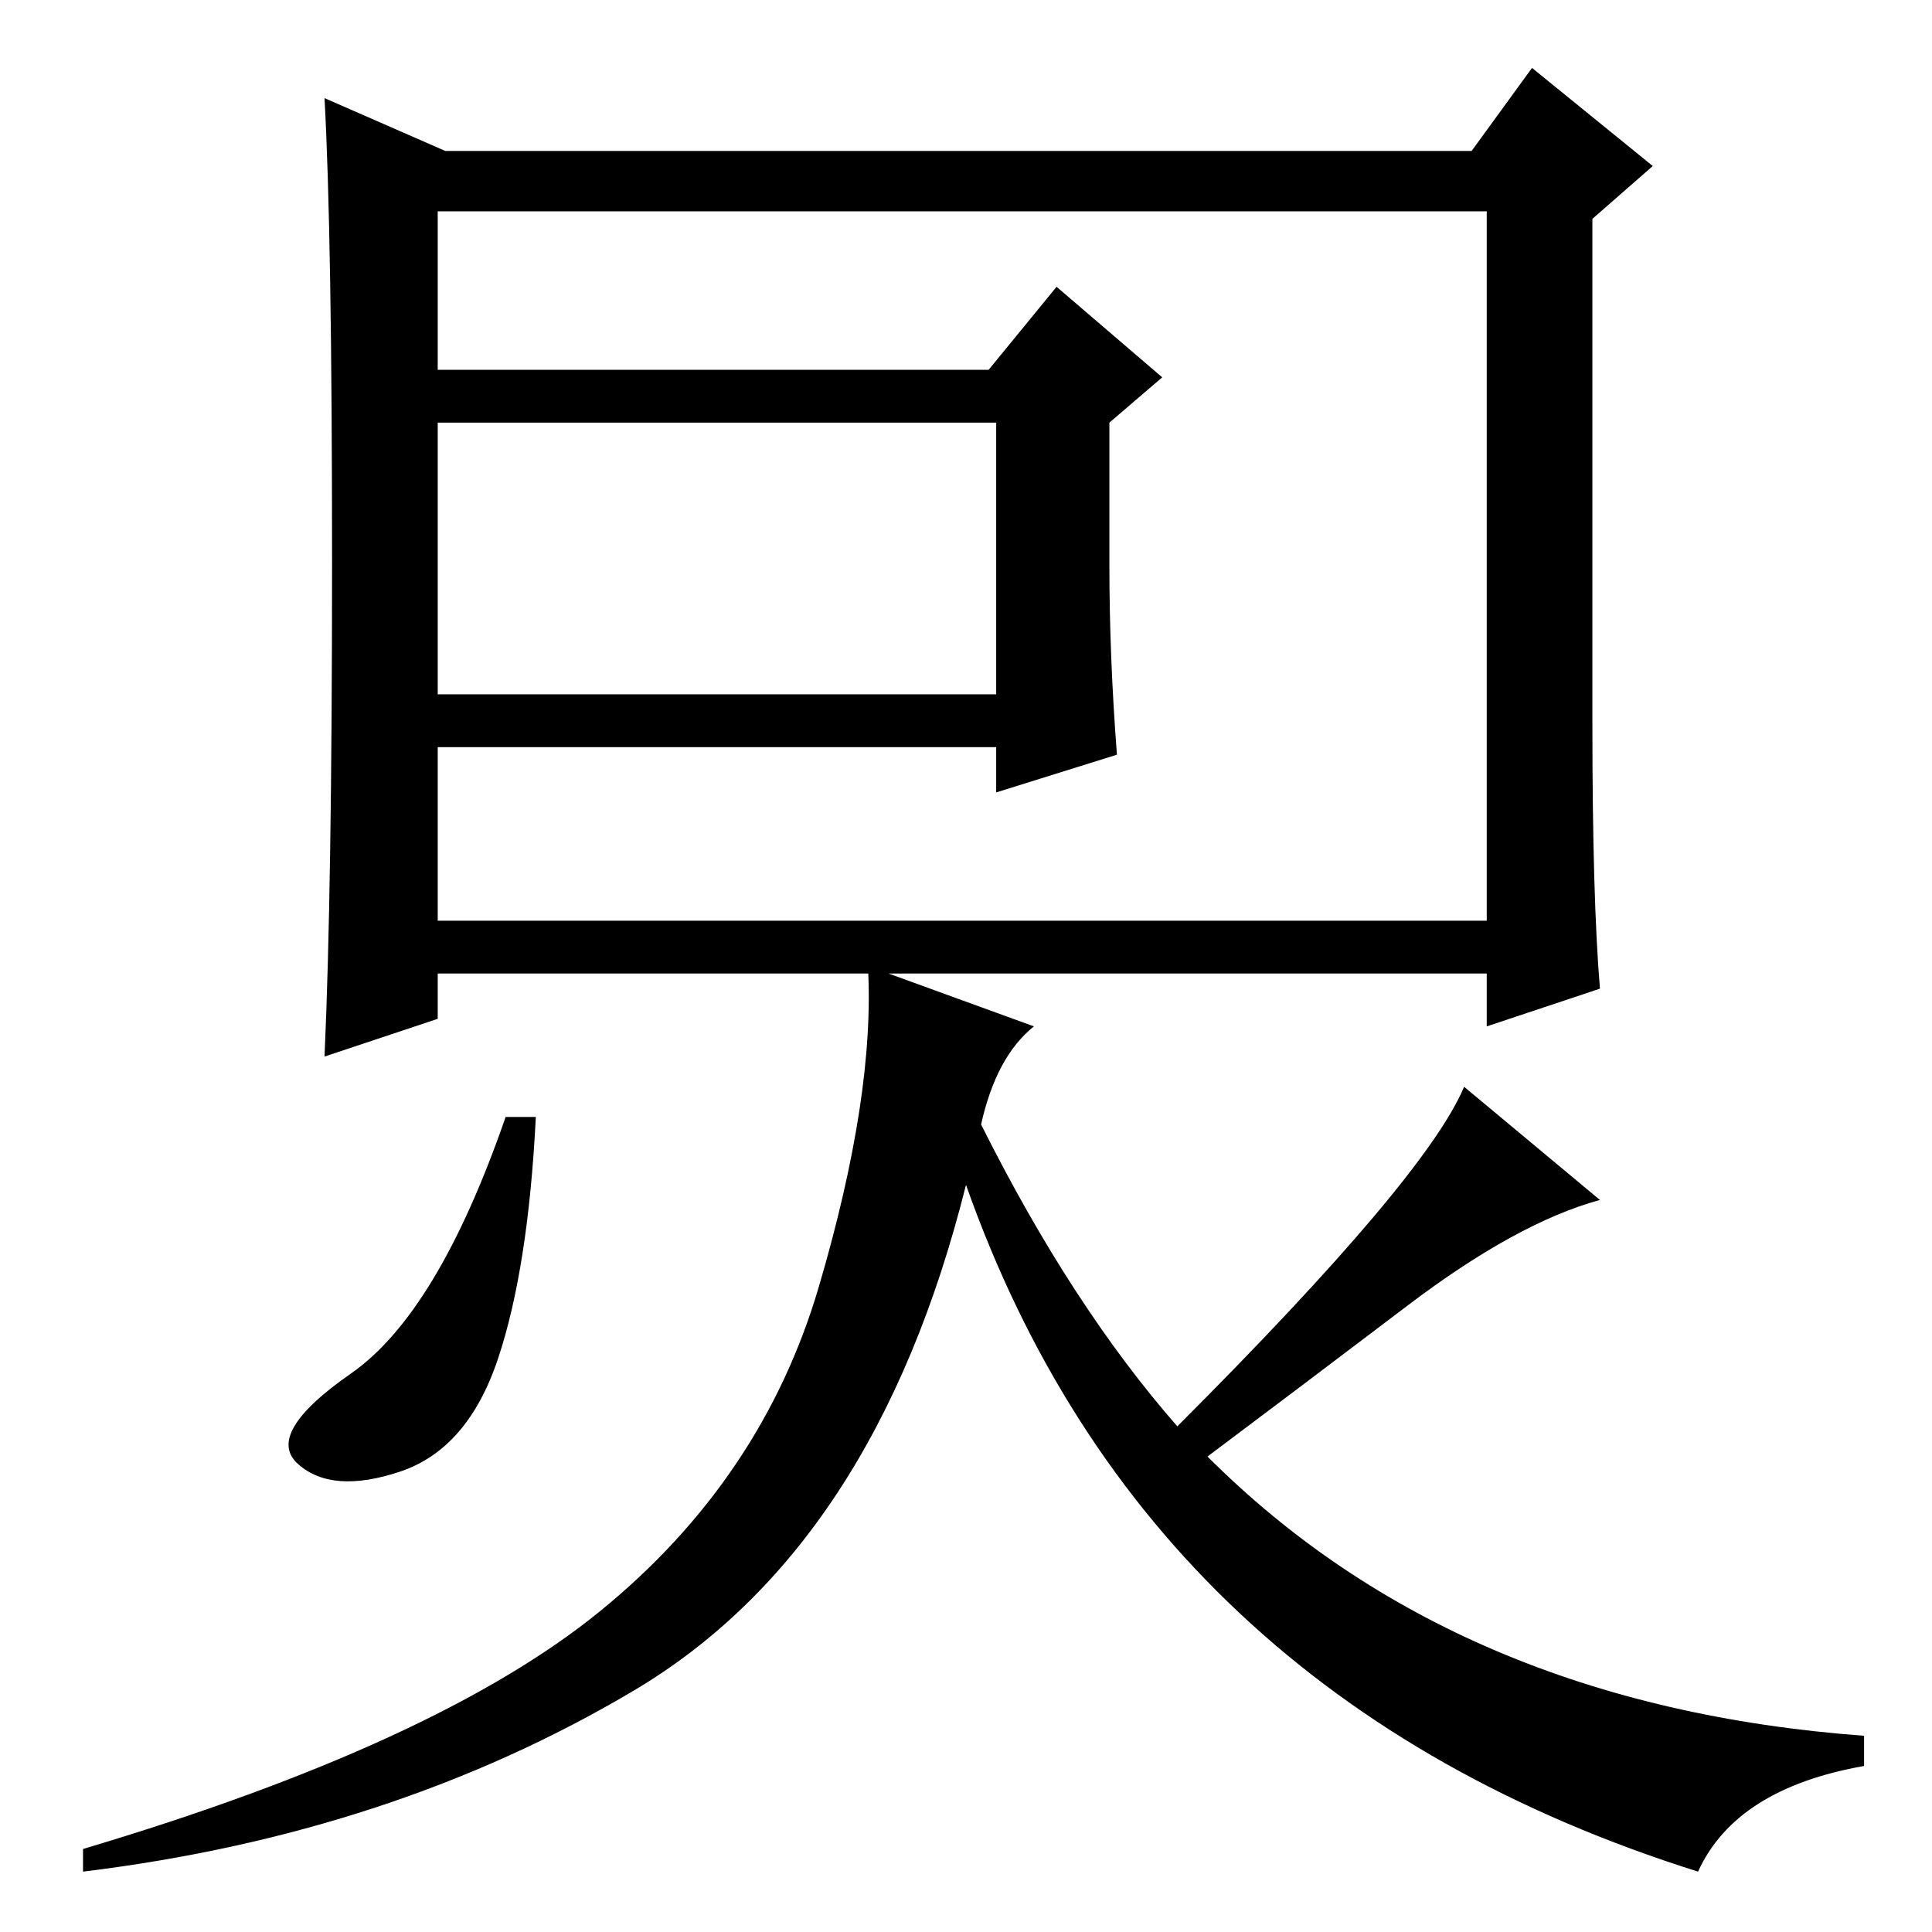 <?xml version="1.0" standalone="no"?>
<!DOCTYPE svg PUBLIC "-//W3C//DTD SVG 1.1//EN" "http://www.w3.org/Graphics/SVG/1.1/DTD/svg11.dtd" >
<svg xmlns="http://www.w3.org/2000/svg" xmlns:xlink="http://www.w3.org/1999/xlink" version="1.1" viewBox="0 -36 256 256">
  <g transform="matrix(1 0 0 -1 0 220)">
   <path fill="currentColor"
d="M212 125l-15 -5v7h-139v-6l-15 -5q1 22 1 65.5t-1 61.5l16 -7h136l8 11l16 -13l-8 -7v-67q0 -23 1 -35zM58 134h139v94h-139v-94zM56 200v7h75l9 11l14 -12l-7 -6v-19q0 -12 1 -25l-16 -5v6h-76v7h76v36h-76zM71 108q-1 -20 -5 -32t-13 -15t-13.5 1t7 12t20.5 34h4z
M79.5 42.5q21.5 17.5 29 43t6.5 42.5l22 -8q-5 -4 -7 -13q12 -24 26 -40q33 33 38 45l18 -15q-11 -3 -25.5 -14t-26.5 -20q33 -33 87 -37v-4q-17 -3 -22 -14q-73 23 -97 91q-12 -48 -44 -67t-73 -24v3q47 14 68.5 31.5z" />
  </g>

</svg>
